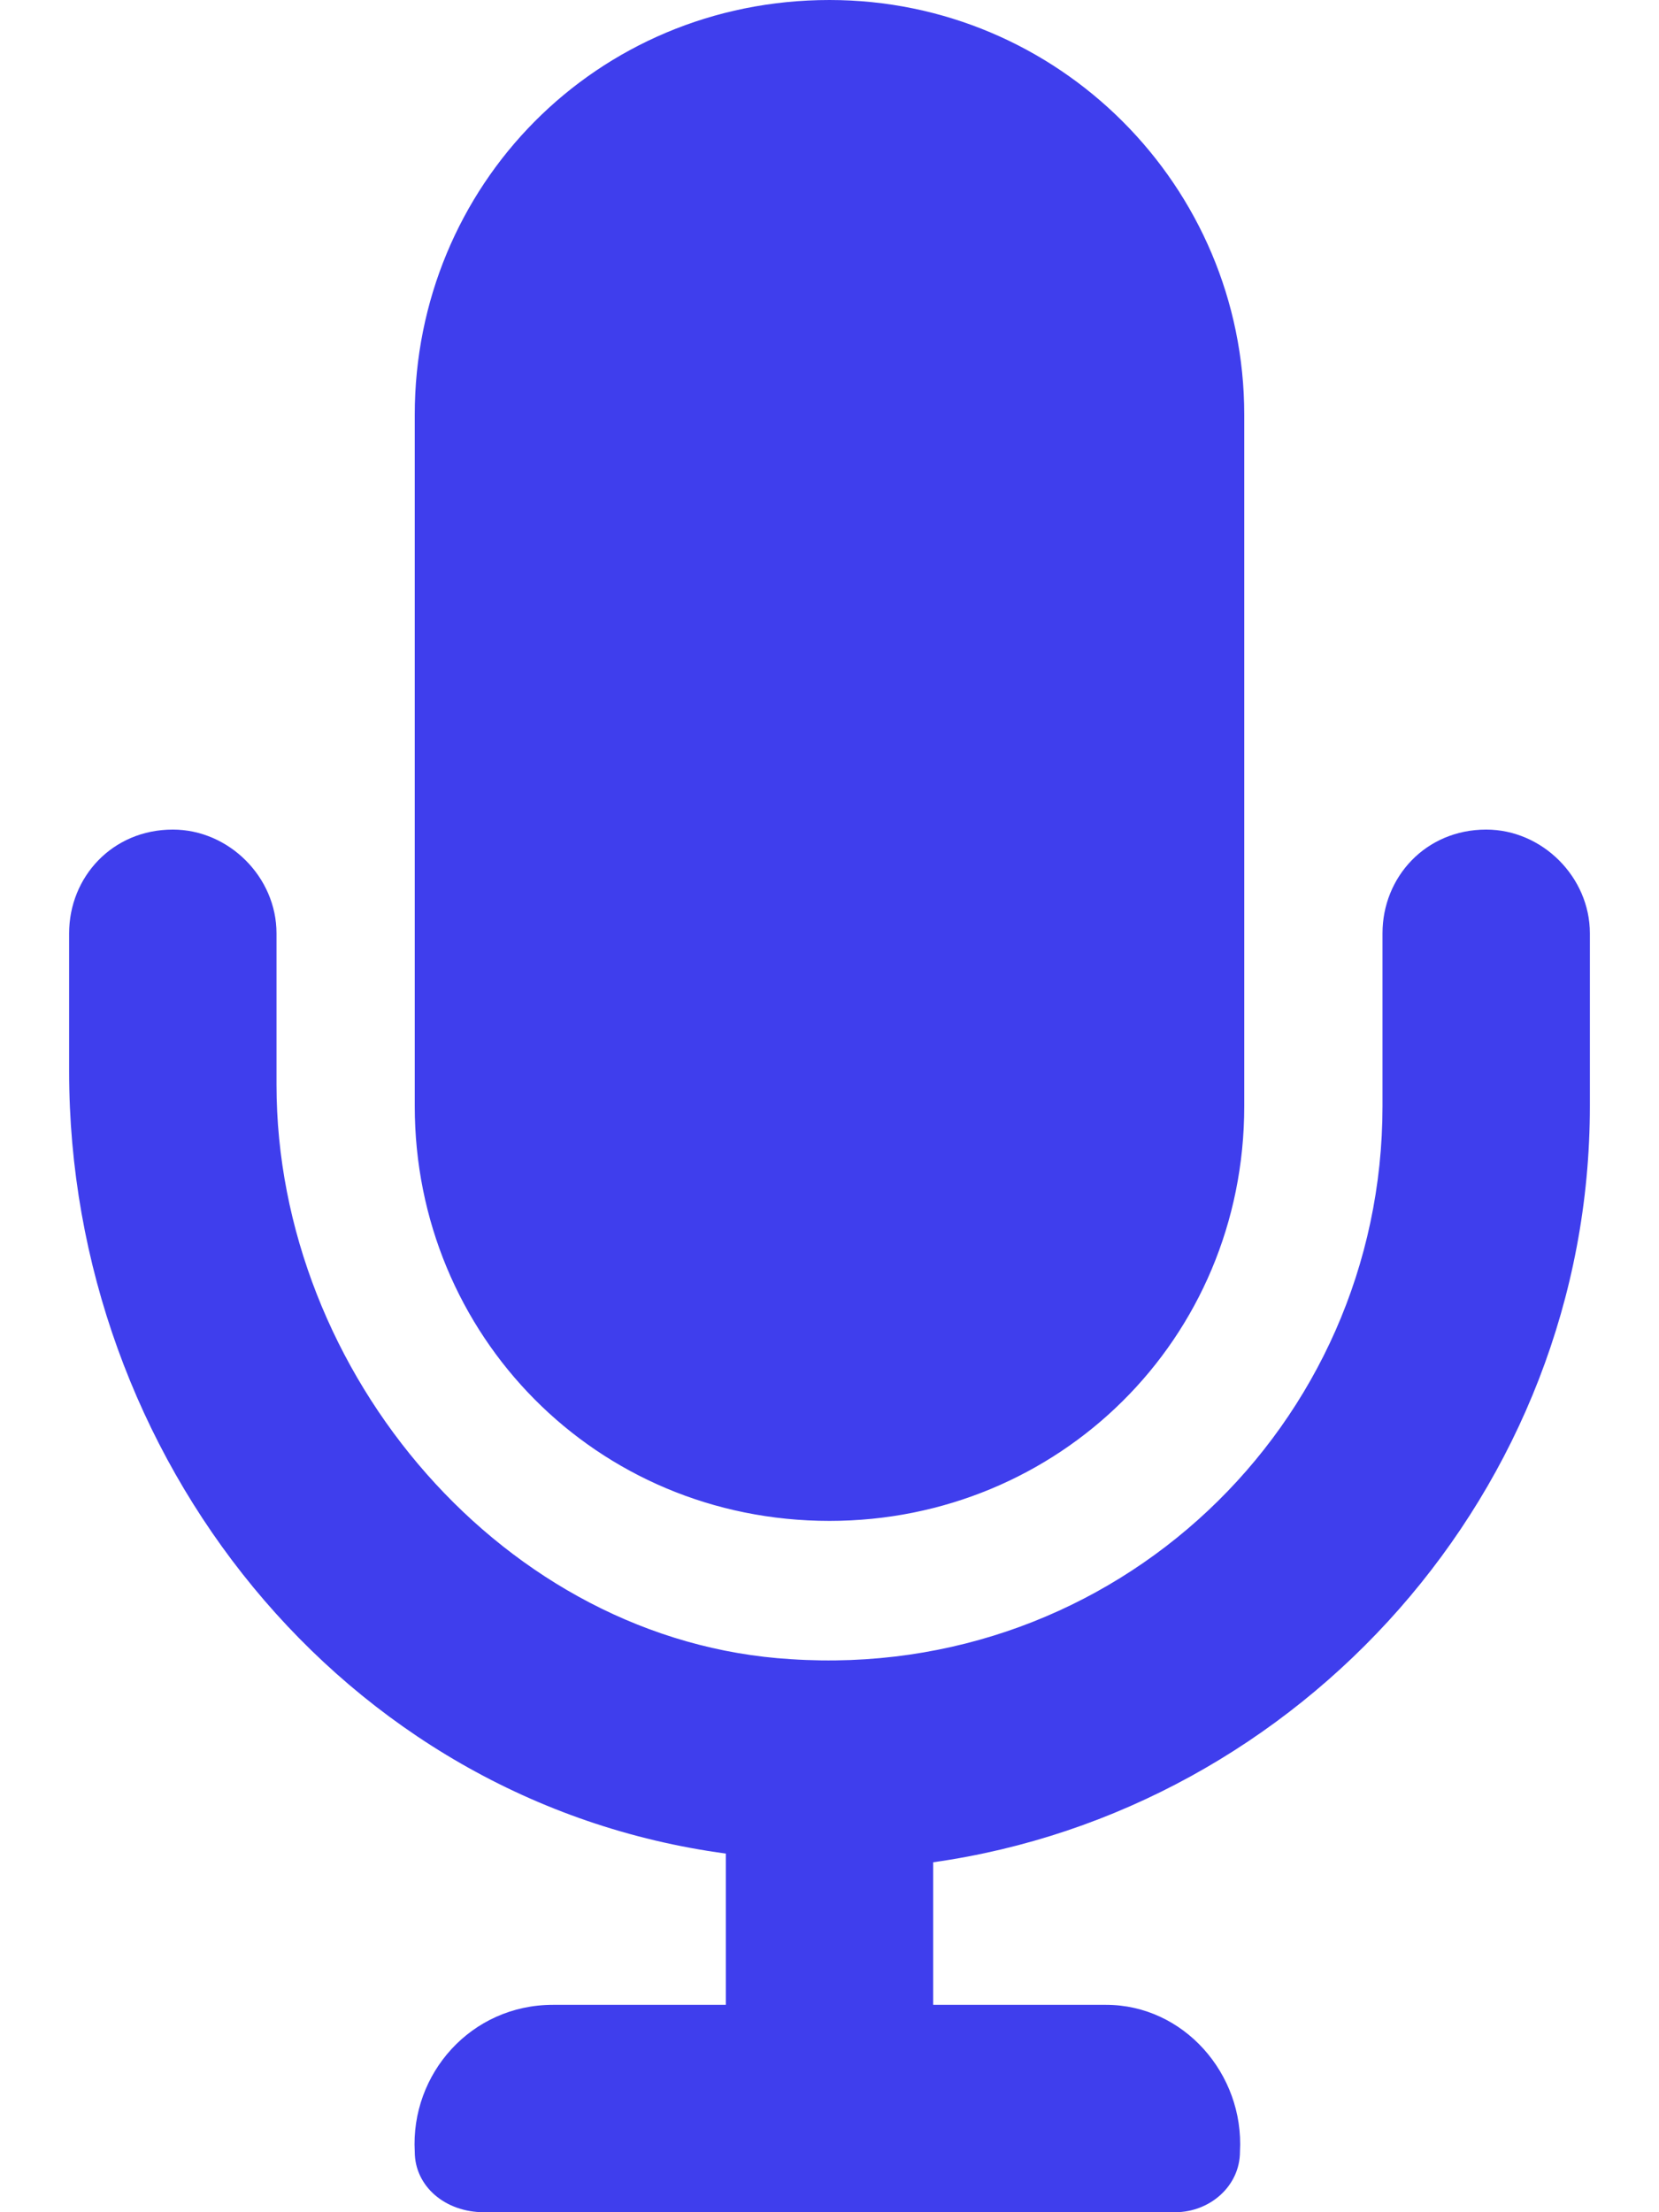 <svg xmlns="http://www.w3.org/2000/svg" width="12" height="16" viewBox="0 0 12 16" fill="none"><path d="M6 11C4.312 11 3 9.656 3 8V3C3 1.344 4.312 0 6 0C7.656 0 9 1.344 9 3V8C9 9.688 7.656 11 6 11ZM10.75 6C11.156 6 11.5 6.344 11.5 6.75V8C11.5 10.781 9.406 13.094 6.75 13.469V14.5H8C8.562 14.5 9 15 8.969 15.562C8.969 15.812 8.75 16 8.5 16H3.5C3.219 16 3 15.812 3 15.562C2.969 15 3.406 14.5 4 14.5H5.25V13.406C2.469 13.031 0.5 10.531 0.5 7.75V6.75C0.5 6.344 0.812 6 1.25 6C1.656 6 2 6.344 2 6.75V7.844C2 9.938 3.656 11.875 5.719 12C8.062 12.156 10 10.312 10 8V6.75C10 6.344 10.312 6 10.75 6Z" fill="#3F3EED"></path></svg>